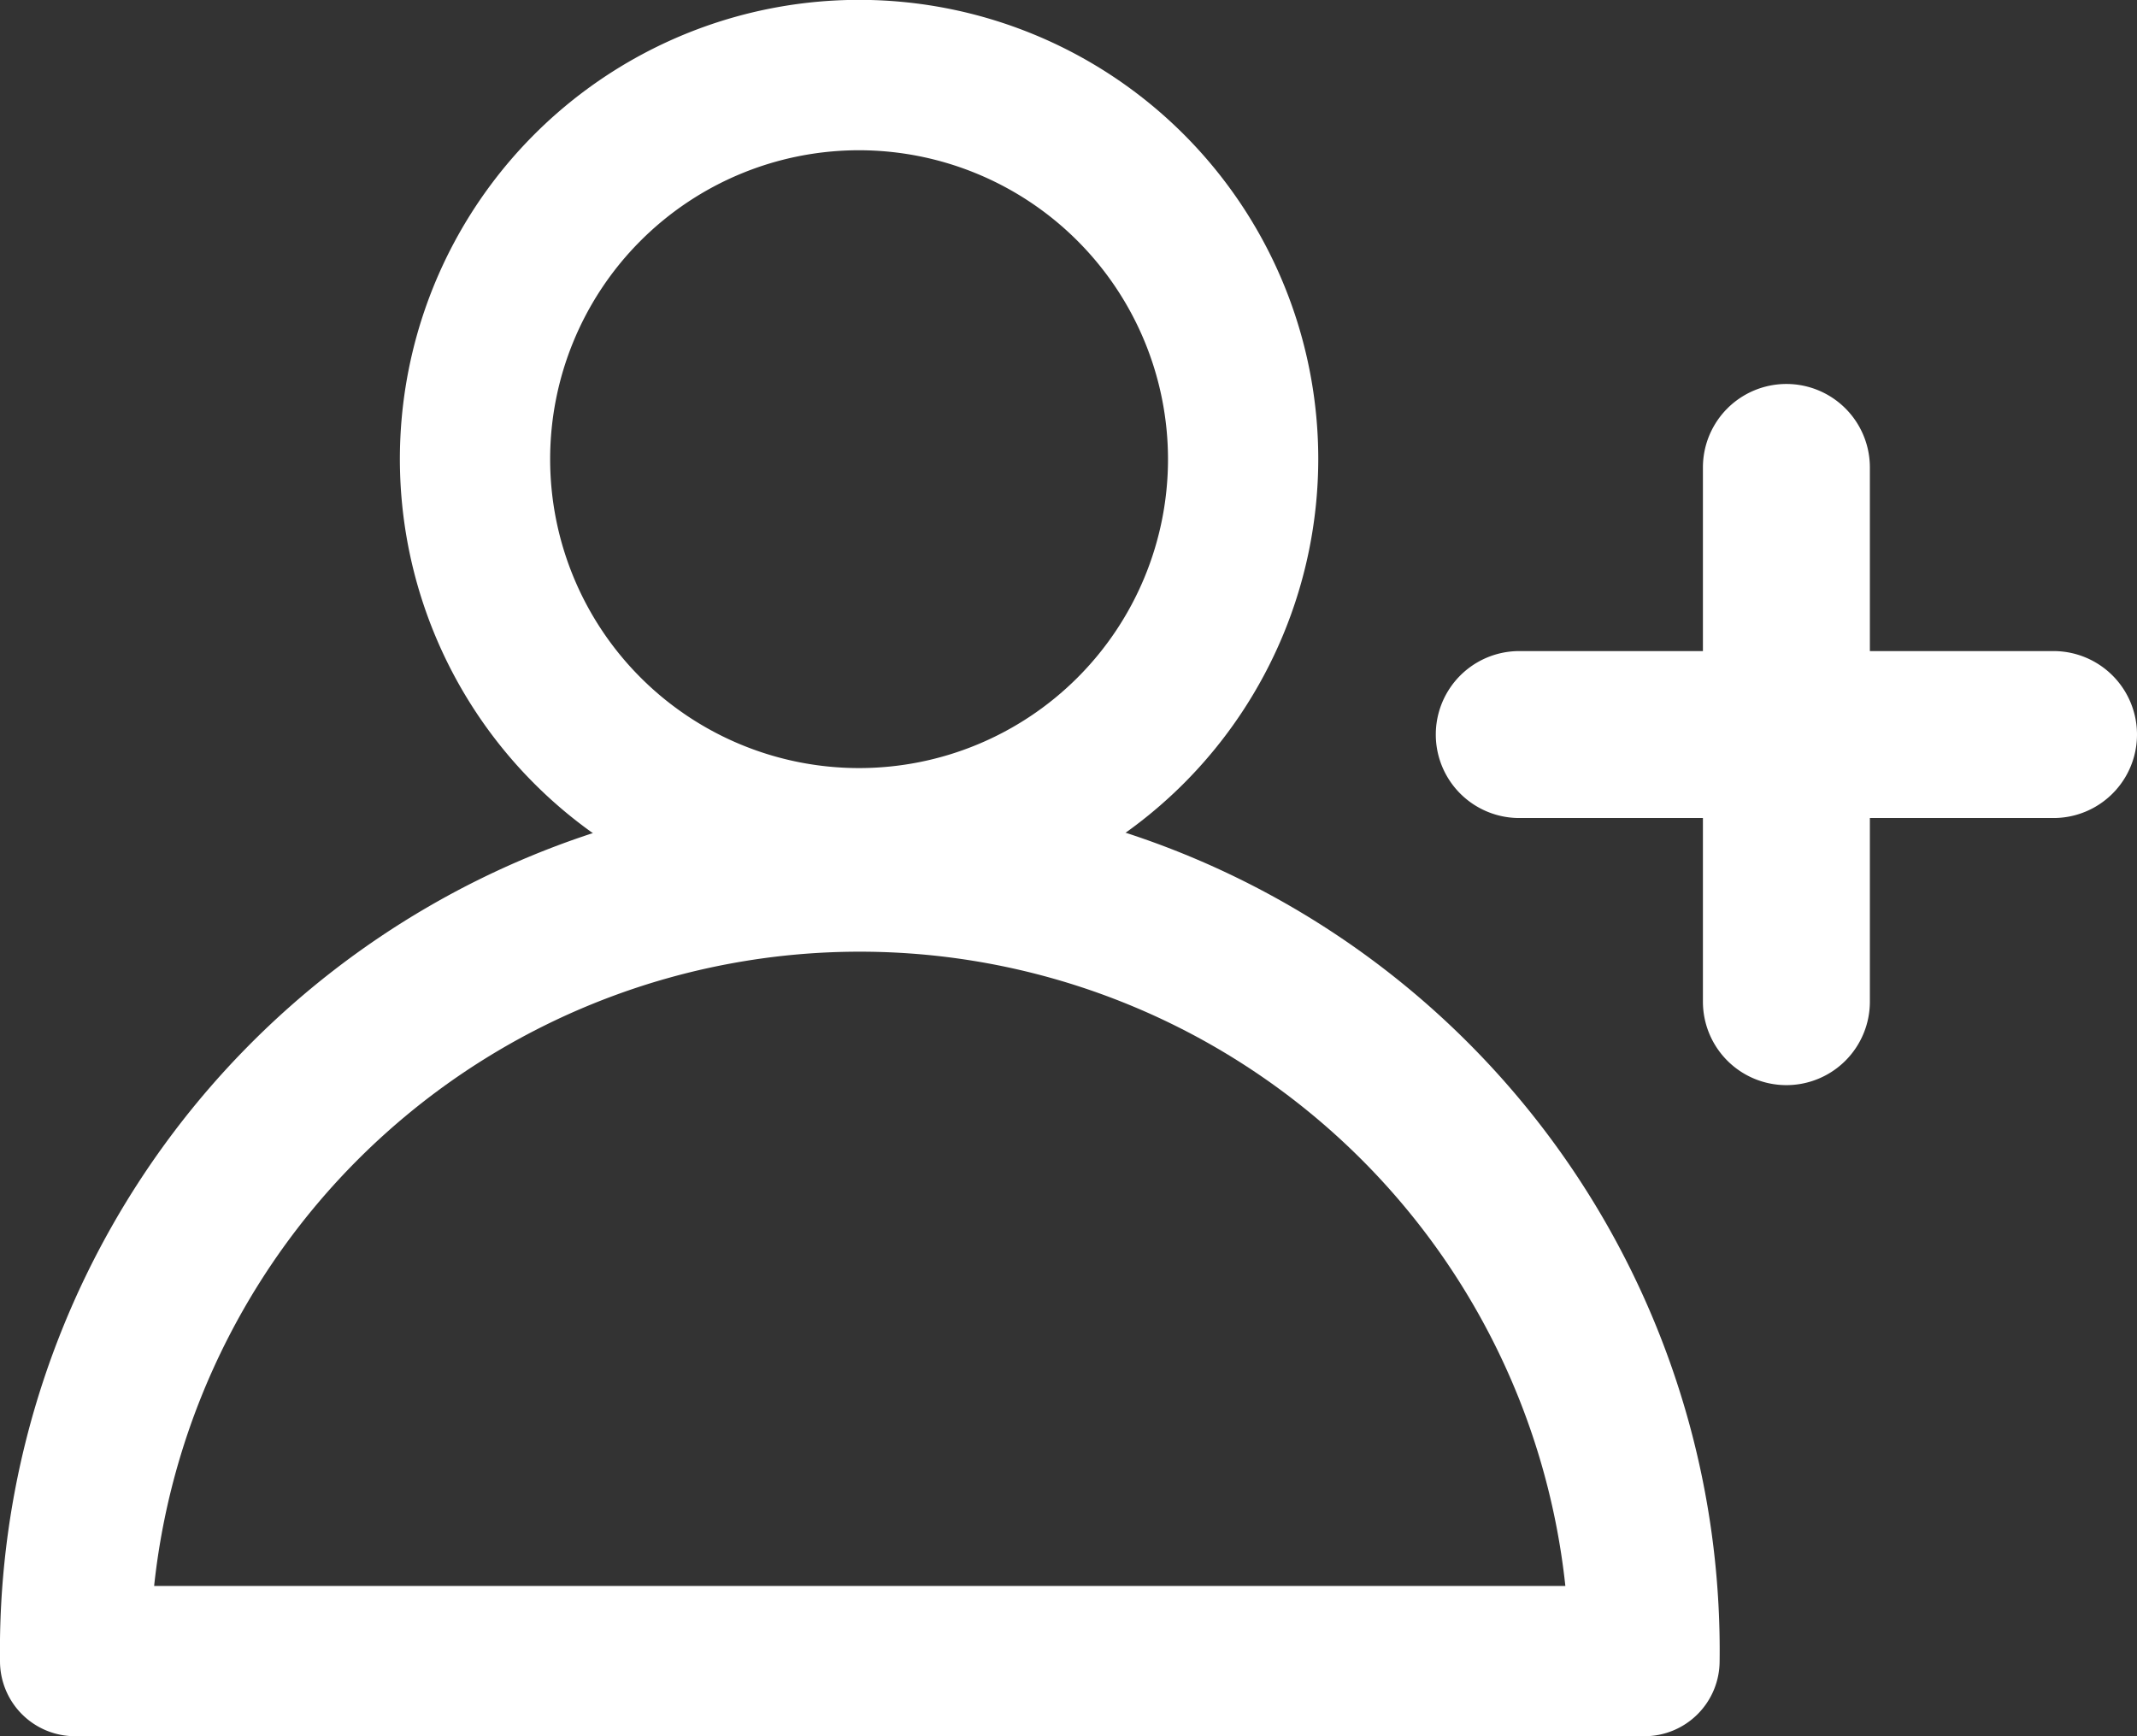 <svg xmlns="http://www.w3.org/2000/svg" width="16" height="13" viewBox="0 0 16 13">
  <rect x="0" y="0" width="16" height="13" fill="#333333" stroke="none"/>
  <g id="Grupo_491" data-name="Grupo 491" transform="translate(-335.268 -32)">
    <path id="Trazado_1912" data-name="Trazado 1912" d="M347.58,45H335.83a.562.562,0,0,1-.562-.562,6.438,6.438,0,1,1,12.875,0A.563.563,0,0,1,347.58,45Zm-11.158-1.125h10.566a5.313,5.313,0,0,0-10.566,0Z" fill="#fff"/>
    <path id="Trazado_1913" data-name="Trazado 1913" d="M341.7,38.875a3.438,3.438,0,1,1,3.438-3.437A3.441,3.441,0,0,1,341.7,38.875Zm0-5.75a2.313,2.313,0,1,0,2.313,2.313A2.315,2.315,0,0,0,341.7,33.125Z" fill="#fff"/>
    <path id="Trazado_1914" data-name="Trazado 1914" d="M350.643,38.125h-4a.625.625,0,0,1,0-1.25h4a.625.625,0,0,1,0,1.25Z" fill="#fff"/>
    <path id="Trazado_1915" data-name="Trazado 1915" d="M348.643,40.125a.625.625,0,0,1-.625-.625v-4a.625.625,0,0,1,1.25,0v4A.625.625,0,0,1,348.643,40.125Z" fill="#fff"/>
  </g>
</svg>
